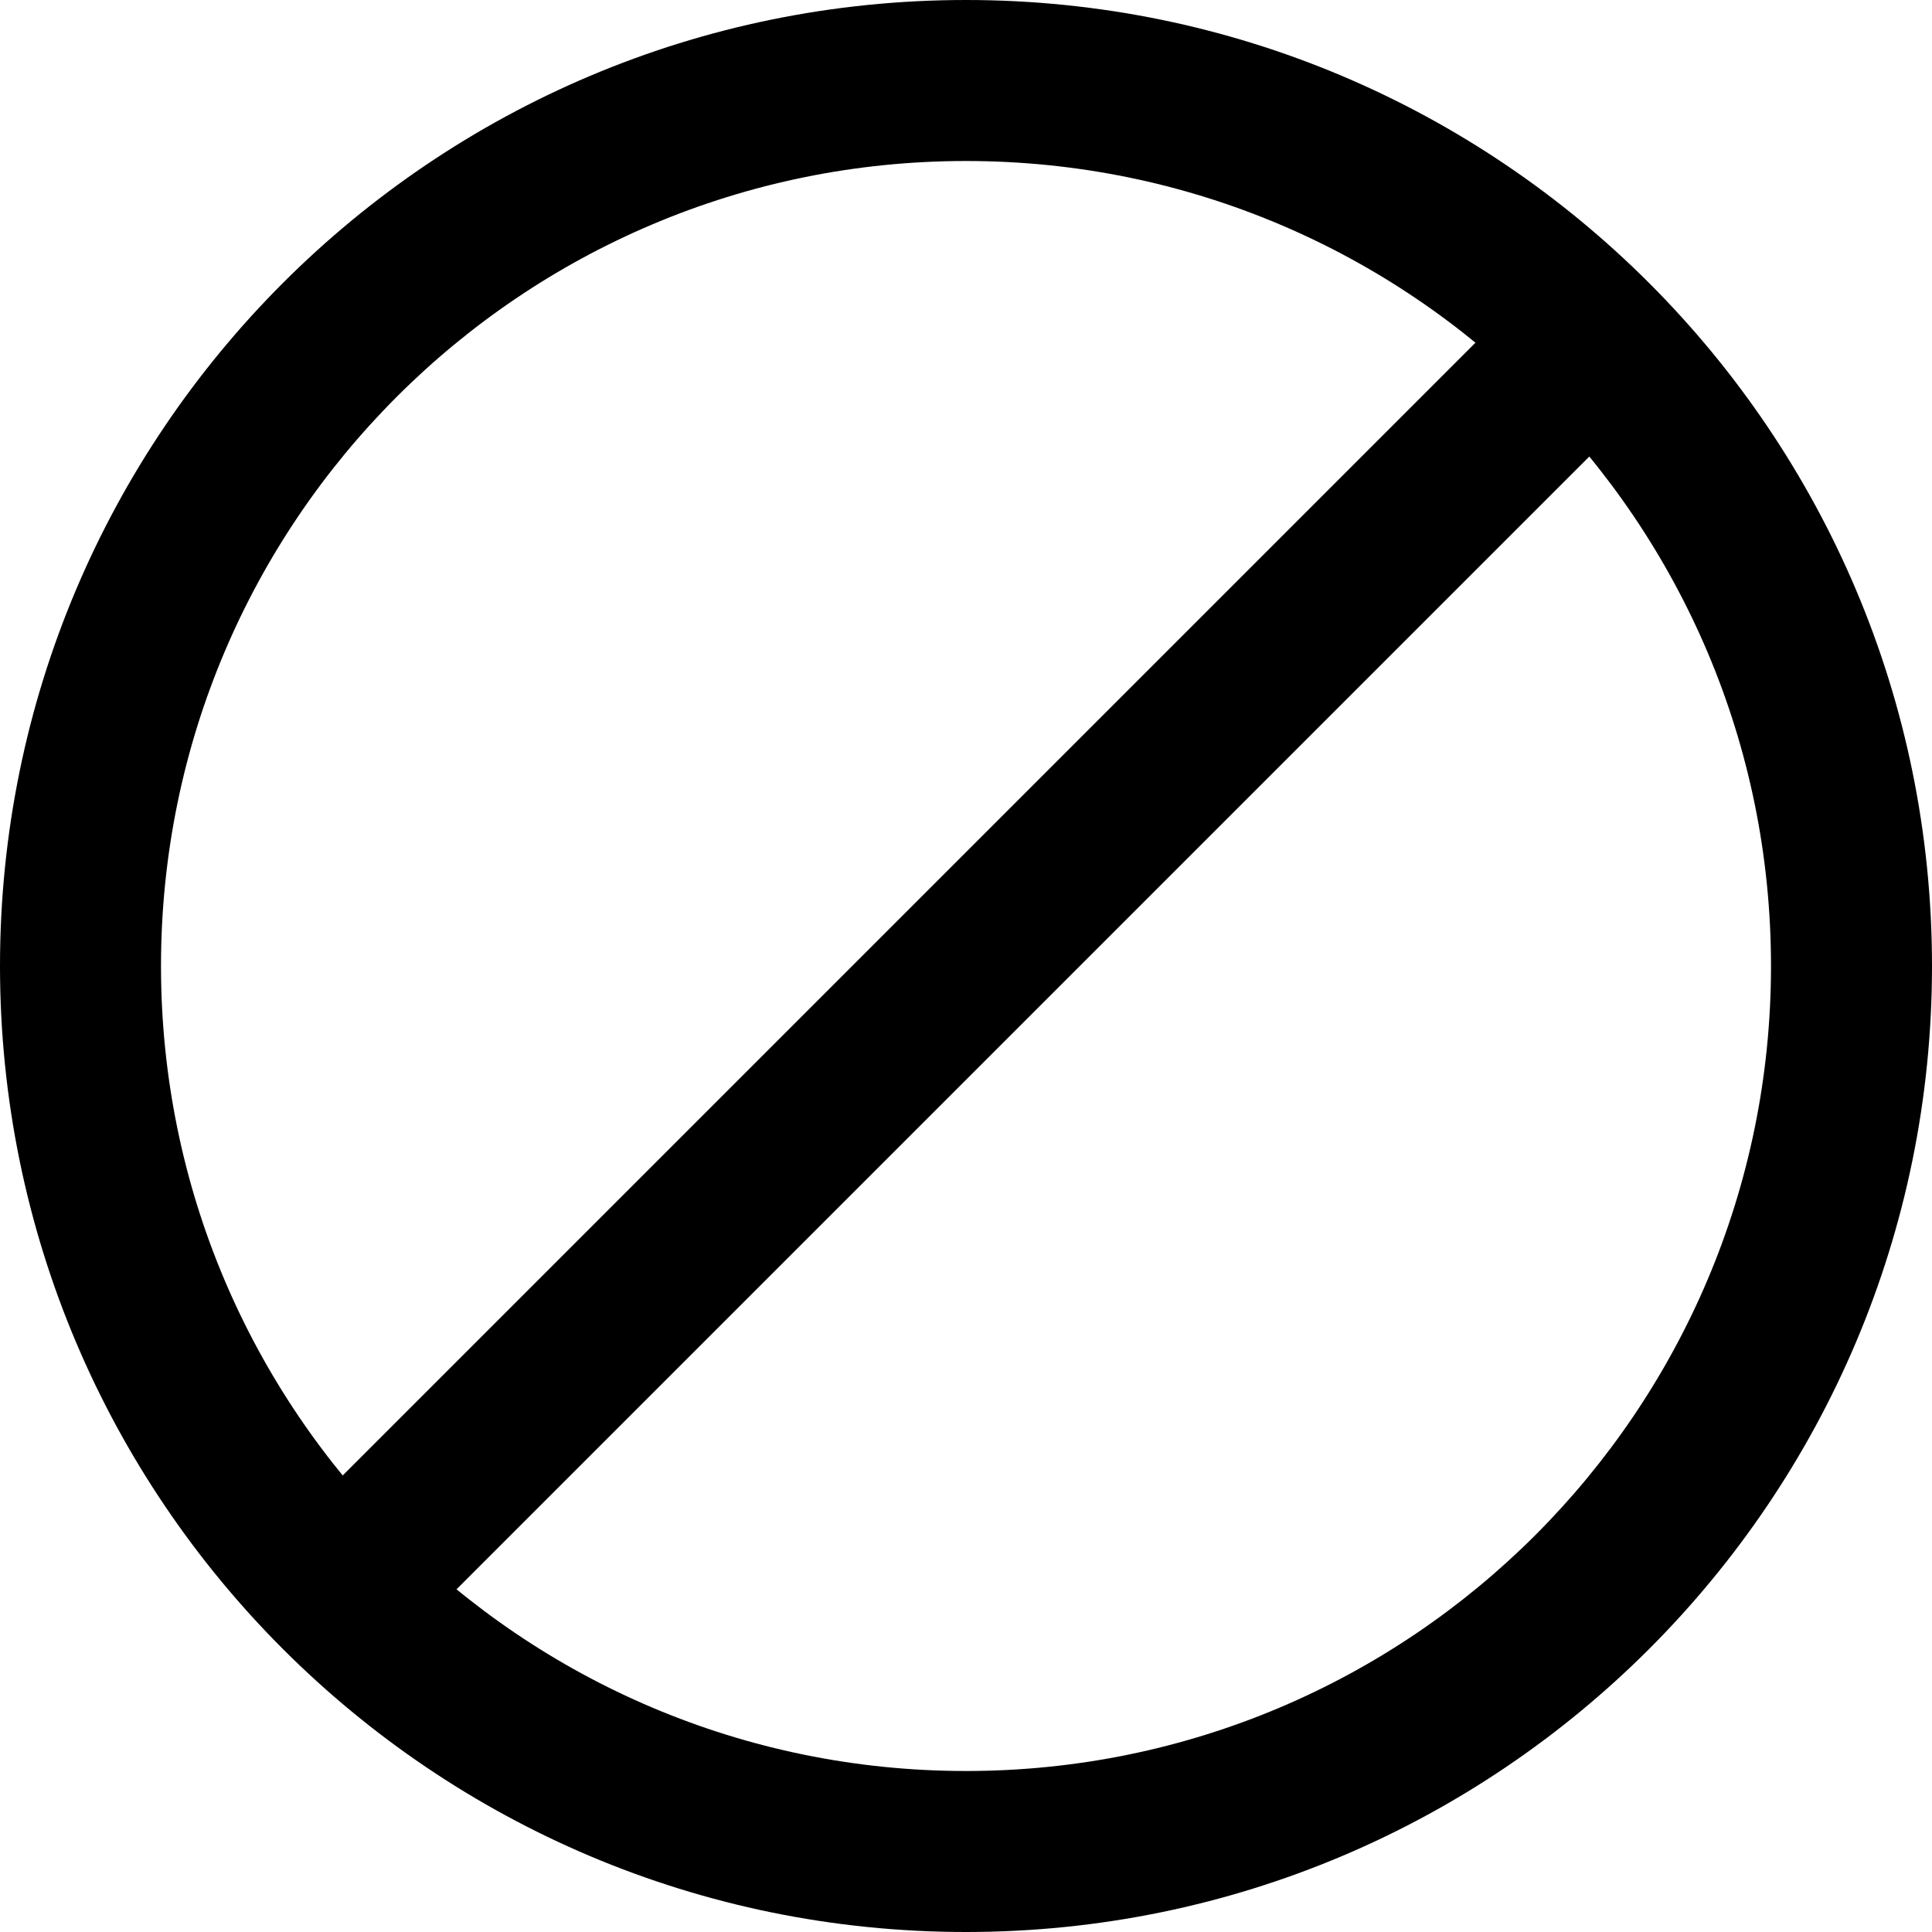 <svg width="24" height="24" viewBox="0 0 24 24" version="1.1" xmlns="http://www.w3.org/2000/svg" xmlns:xlink="http://www.w3.org/1999/xlink">
<title>block</title>
<desc>Created using Figma</desc>
<g id="Canvas" transform="translate(-240 -208)">
<g id="block">
<g id="Ellipse 20 (Stroke)">
<use xlink:href="#path0_fill" transform="translate(240 208)"/>
</g>
<g id="Vector 31">
<use xlink:href="#path1_stroke" transform="translate(244 212)"/>
</g>
</g>
</g>
<defs>
<path id="path0_fill" fill-rule="evenodd" d="M 12 22C 17.523 22 22 17.523 22 12C 22 6.477 17.523 2 12 2C 6.477 2 2 6.477 2 12C 2 17.523 6.477 22 12 22ZM 12 24C 18.627 24 24 18.627 24 12C 24 5.373 18.627 0 12 0C 5.373 0 0 5.373 0 12C 0 18.627 5.373 24 12 24Z"/>
<path id="path1_stroke" d="M 0.707 16.707L 16.707 0.707L 15.293 -0.707L -0.707 15.293L 0.707 16.707Z"/>
</defs>
</svg>
